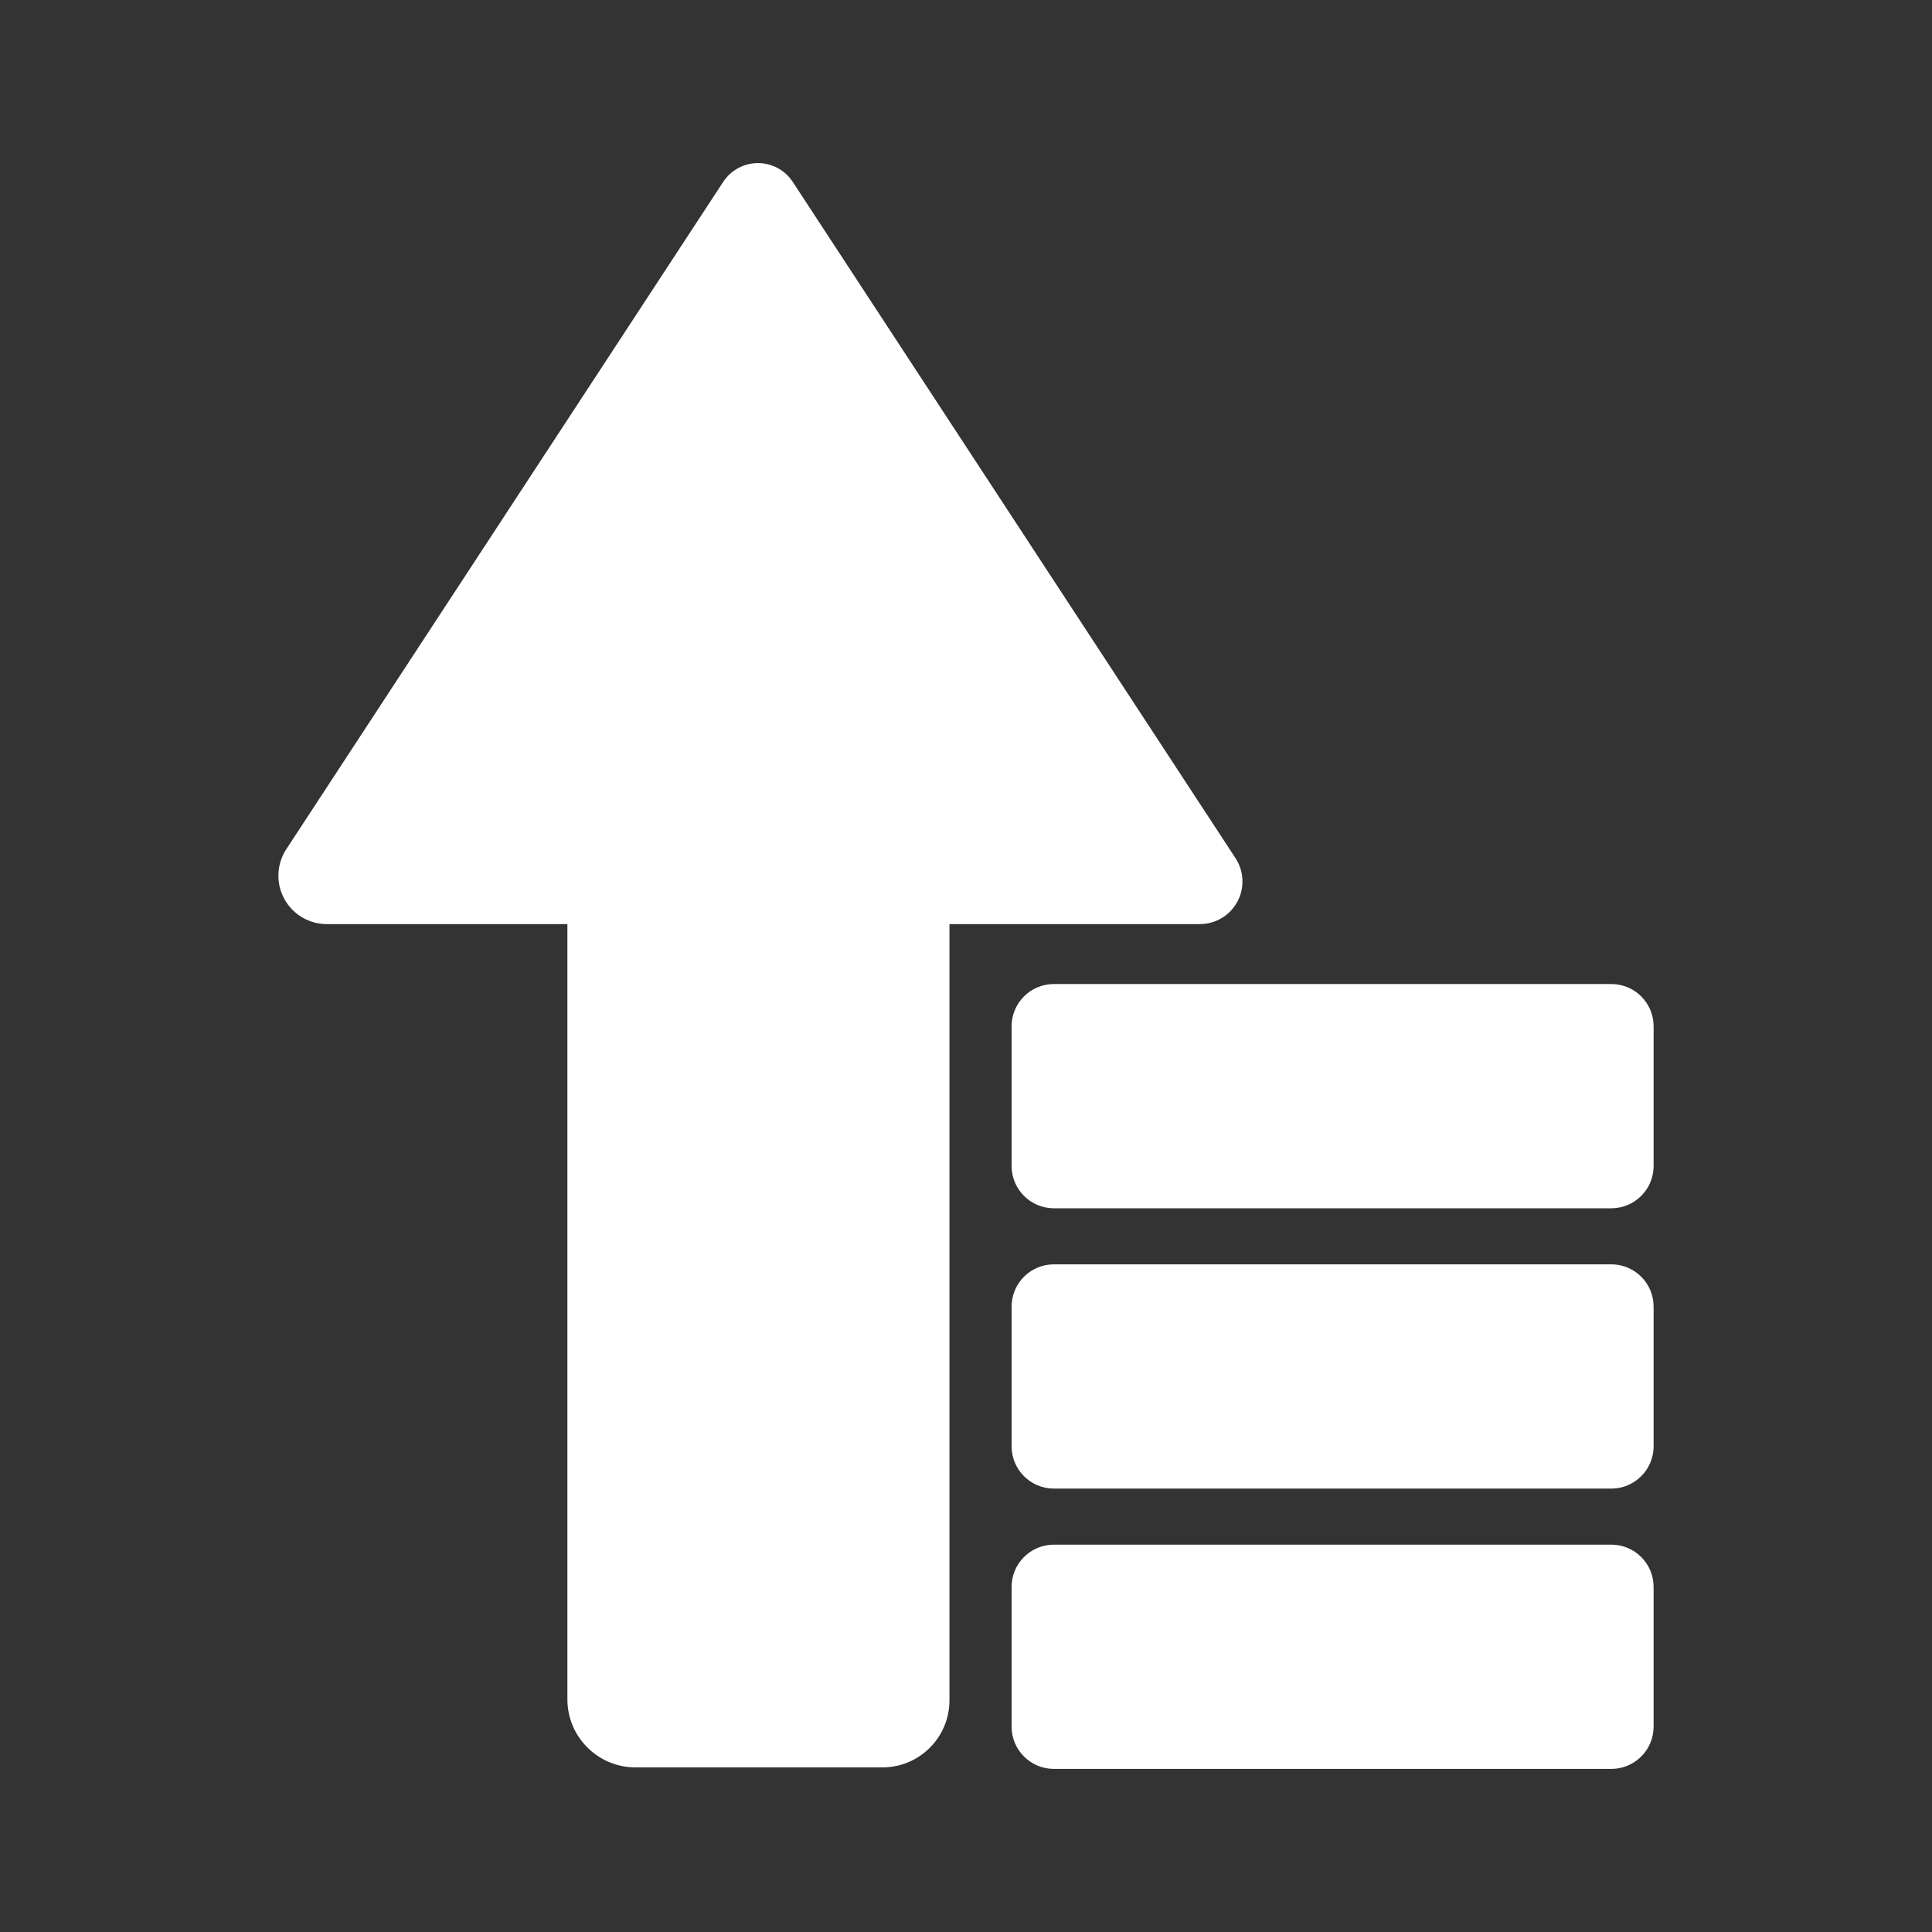 <?xml version="1.0" encoding="UTF-8" standalone="no" ?>
<!DOCTYPE svg PUBLIC "-//W3C//DTD SVG 1.1//EN" "http://www.w3.org/Graphics/SVG/1.1/DTD/svg11.dtd">
<svg xmlns="http://www.w3.org/2000/svg" xmlns:xlink="http://www.w3.org/1999/xlink" version="1.1" width="240" height="240" viewBox="0 0 640 640" xml:space="preserve">
<rect x="0" y="0" width="640" height="640" fill="#333333" stroke="none"/>
<desc>Created with Fabric.js 5.3.0</desc>
<defs>
</defs>
<g transform="matrix(1 0 0 1 320 320)" id="_HXSlHUwOnGXL5G0TmdvS"  >
<path style="stroke: rgb(207,107,196); stroke-width: 0; stroke-dasharray: none; stroke-linecap: butt; stroke-dashoffset: 0; stroke-linejoin: miter; stroke-miterlimit: 4; fill: rgb(255,255,255); fill-rule: nonzero; opacity: 1;" vector-effect="non-scaling-stroke"  transform=" translate(-227.779, -265.971)" d="M 222.301 252.093 L 222.301 509.237 C 222.301 521.5 212.359 531.442 200.096 531.442 L 118.305 531.442 C 105.839 531.442 95.734 521.336 95.734 508.87 L 95.734 252.093 L 16.032 252.093 C 10.144 252.093 4.729 248.865 1.929 243.685 C -0.872 238.505 -0.607 232.206 2.619 227.28 L 147.337 6.232 C 149.883 2.343 154.218 -8.881784197001252e-16 158.866 -8.881784197001252e-16 C 163.514 -8.881784197001252e-16 167.849 2.343 170.395 6.232 L 317.053 230.243 C 319.893 234.581 320.127 240.128 317.661 244.689 C 315.195 249.251 310.427 252.093 305.242 252.093 z M 242.885 285.952 C 242.885 278.214 249.158 271.942 256.896 271.942 L 441.547 271.942 C 449.285 271.942 455.558 278.214 455.558 285.952 L 455.558 332.216 C 455.558 339.954 449.285 346.227 441.547 346.227 L 256.896 346.227 C 249.158 346.227 242.885 339.954 242.885 332.216 z M 242.885 378.81 C 242.885 371.072 249.158 364.799 256.896 364.799 L 441.547 364.799 C 449.285 364.799 455.558 371.072 455.558 378.81 L 455.558 425.074 C 455.558 432.812 449.285 439.084 441.547 439.084 L 256.896 439.084 C 249.158 439.084 242.885 432.812 242.885 425.074 z M 242.885 471.667 C 242.885 463.929 249.158 457.656 256.896 457.656 L 441.547 457.656 C 449.285 457.656 455.558 463.929 455.558 471.667 L 455.558 517.931 C 455.558 525.669 449.285 531.942 441.547 531.942 L 256.896 531.942 C 249.158 531.942 242.885 525.669 242.885 517.931 z" stroke-linecap="round" />
</g>
</svg>